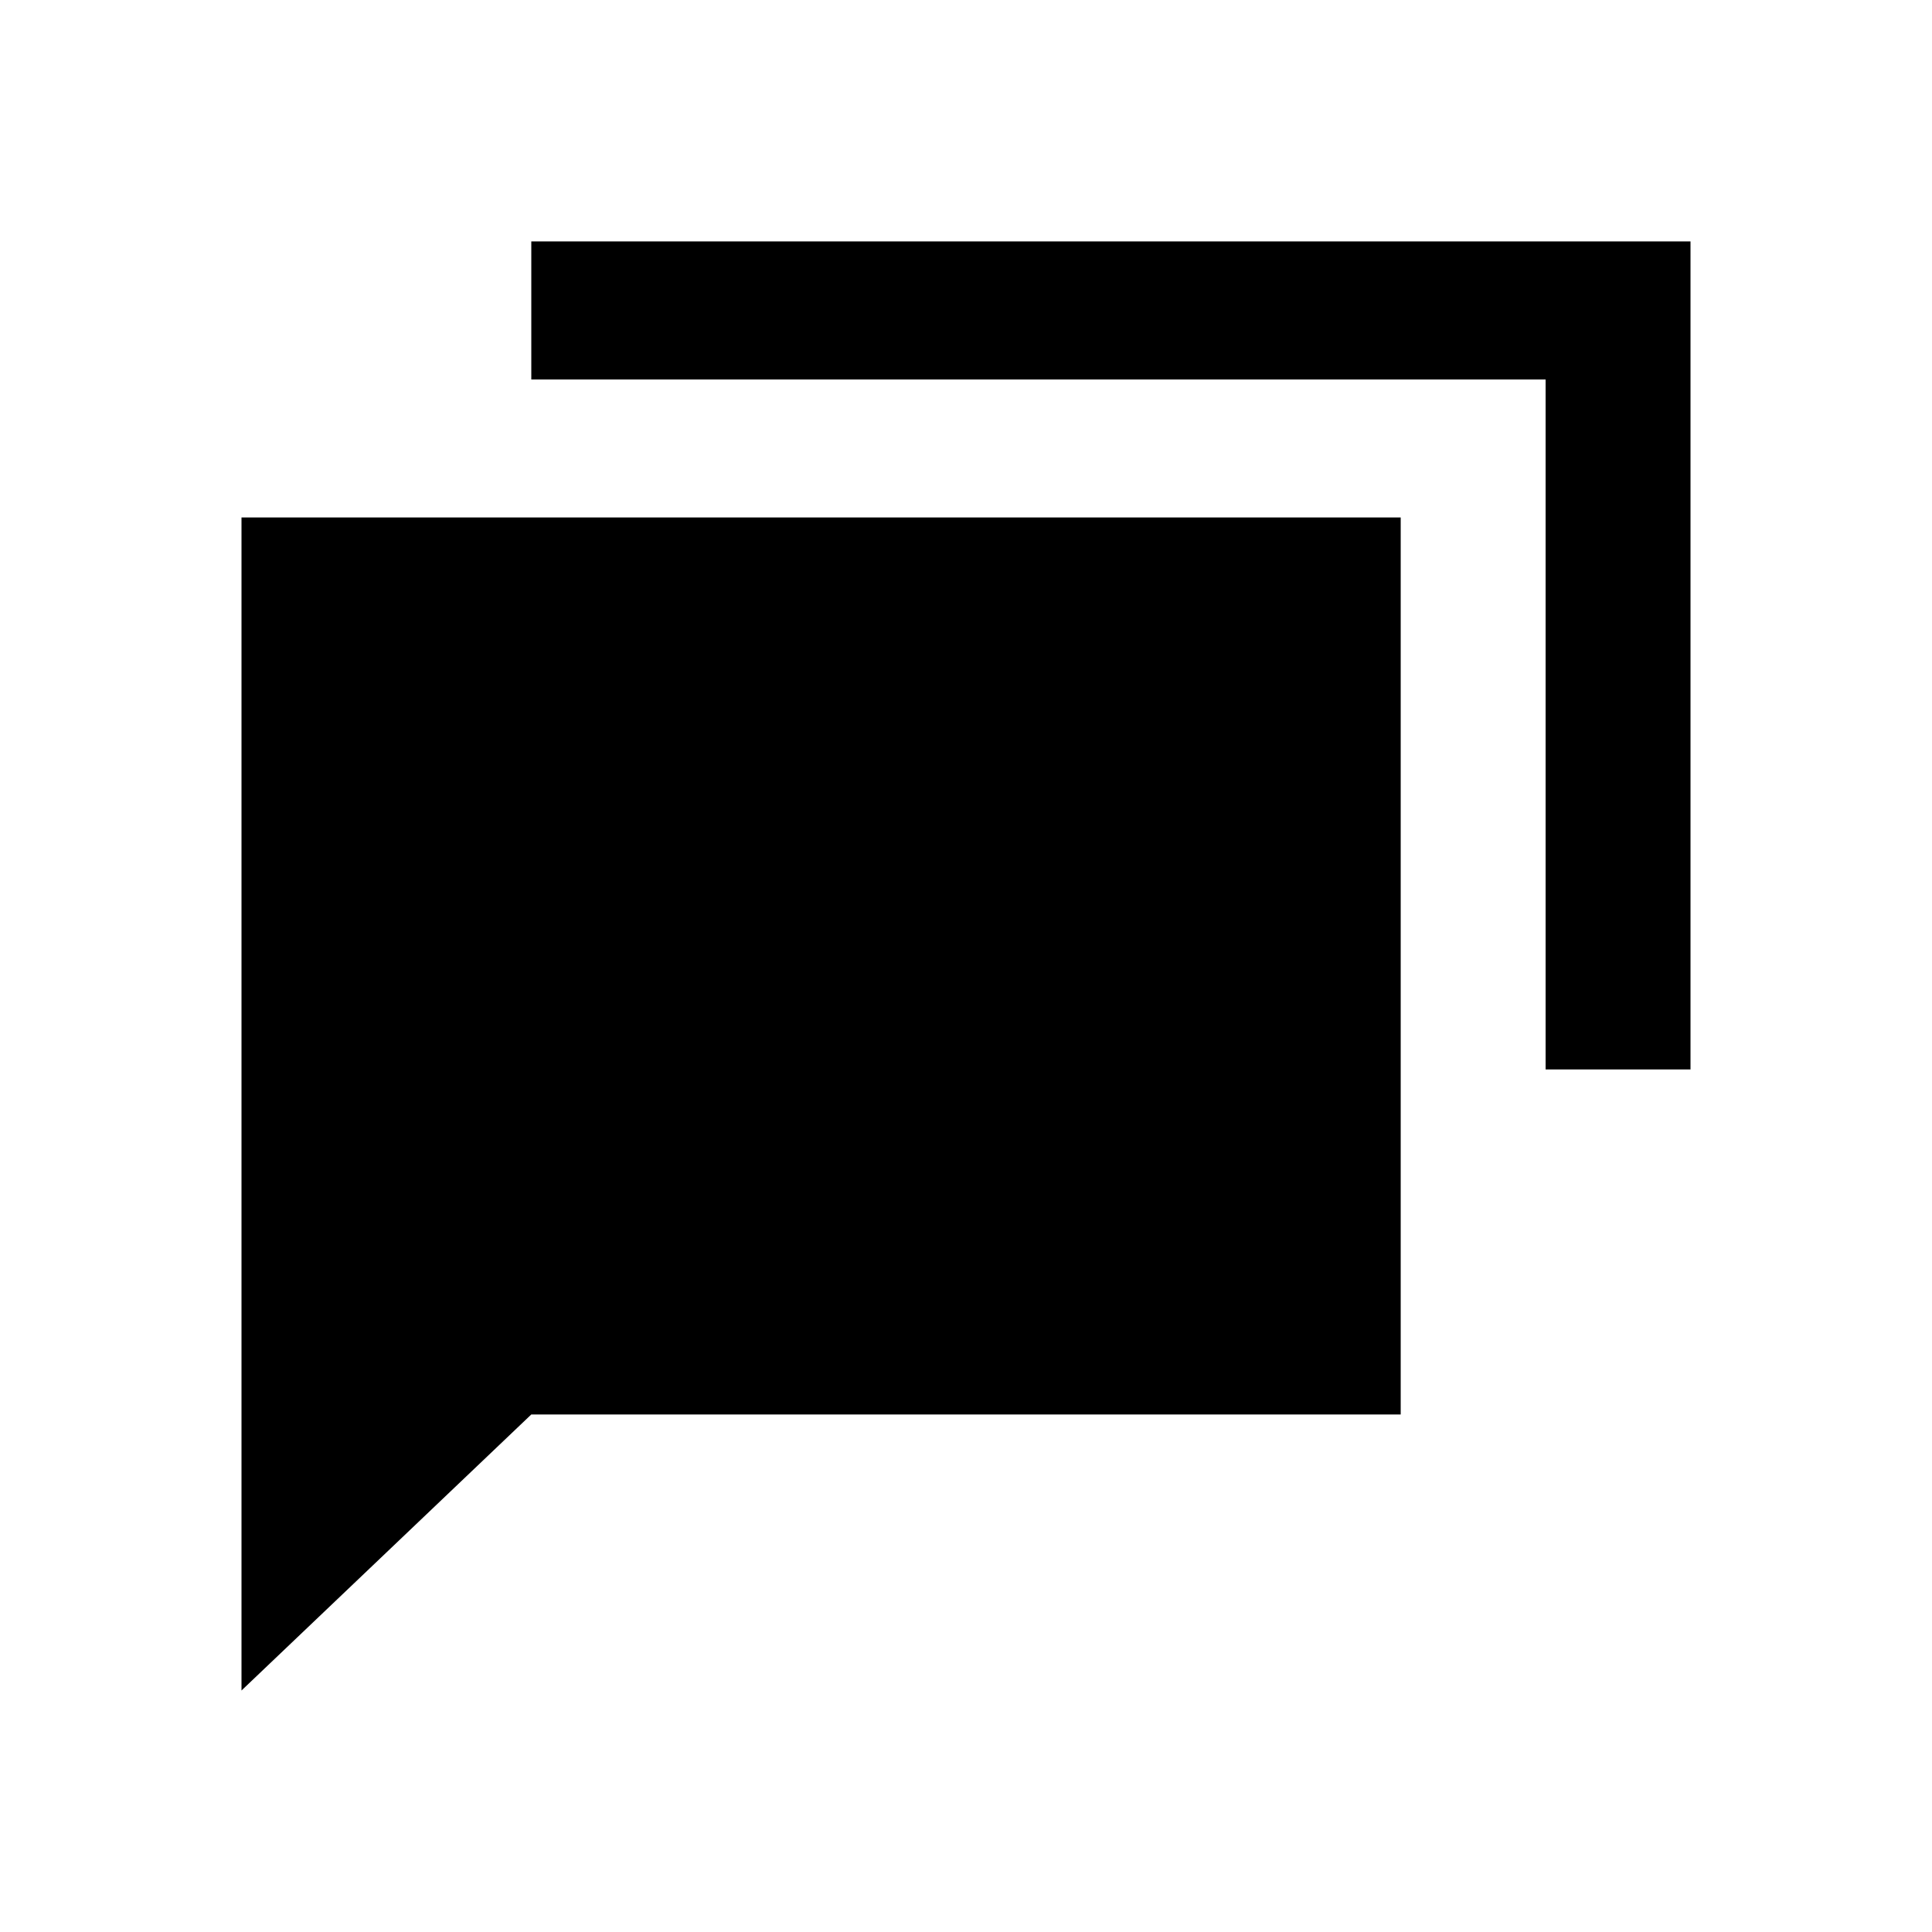 <!-- Generated by IcoMoon.io -->
<svg version="1.1" xmlns="http://www.w3.org/2000/svg" width="24" height="24" viewBox="0 0 24 24">
<title>chat</title>
<path d="M6.6 3v1.714h12.6v8.571h1.8v-10.286h-14.4zM3 6.429v14.571l3.6-3.429h10.8v-11.143h-14.4z"></path>
</svg>
